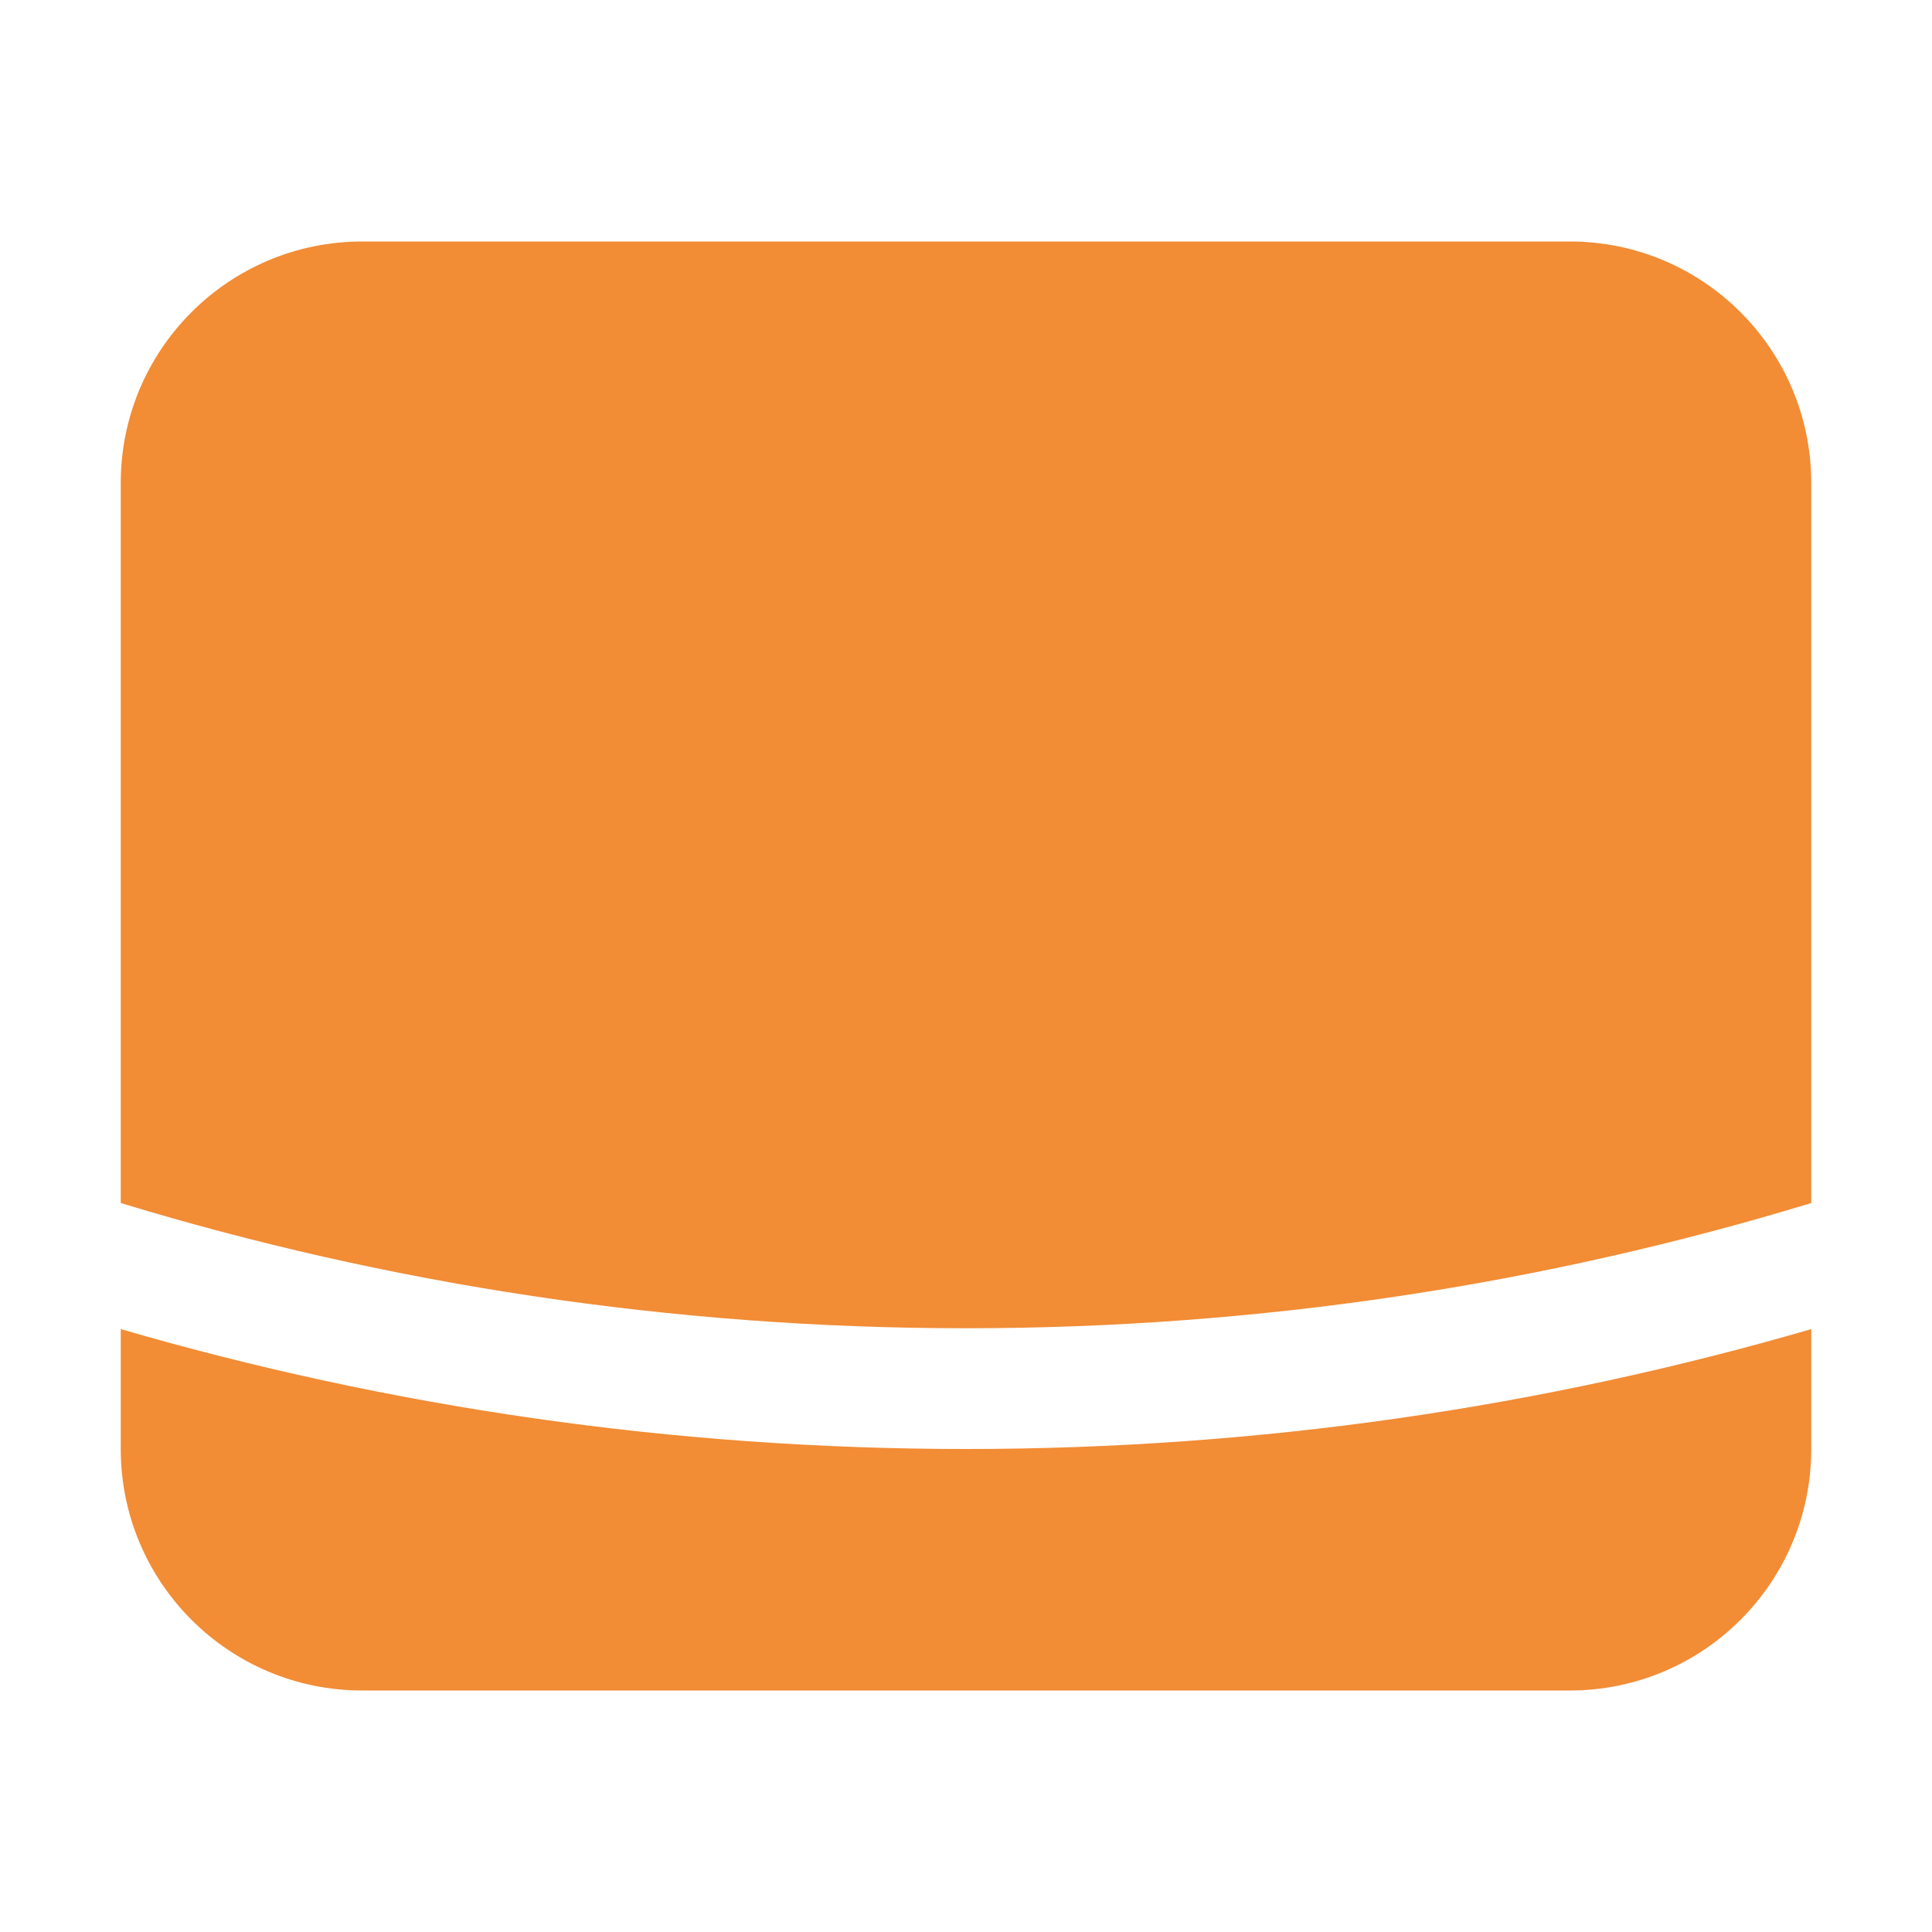 <svg width="16" height="16" viewBox="0 0 16 16" fill="none" xmlns="http://www.w3.org/2000/svg">
<path d="M15 9.963C12.785 10.637 10.435 11 8 11C5.565 11 3.215 10.637 1 9.963V4C1 2.895 1.895 2 3 2H13C14.105 2 15 2.895 15 4V9.963Z" fill="#F28C35"/>
<path d="M1 11.007V12C1 13.105 1.895 14 3 14H13C14.105 14 15 13.105 15 12V11.007C12.779 11.653 10.43 12 8 12C5.57 12 3.221 11.653 1 11.007Z" fill="#F28C35"/>
</svg>
